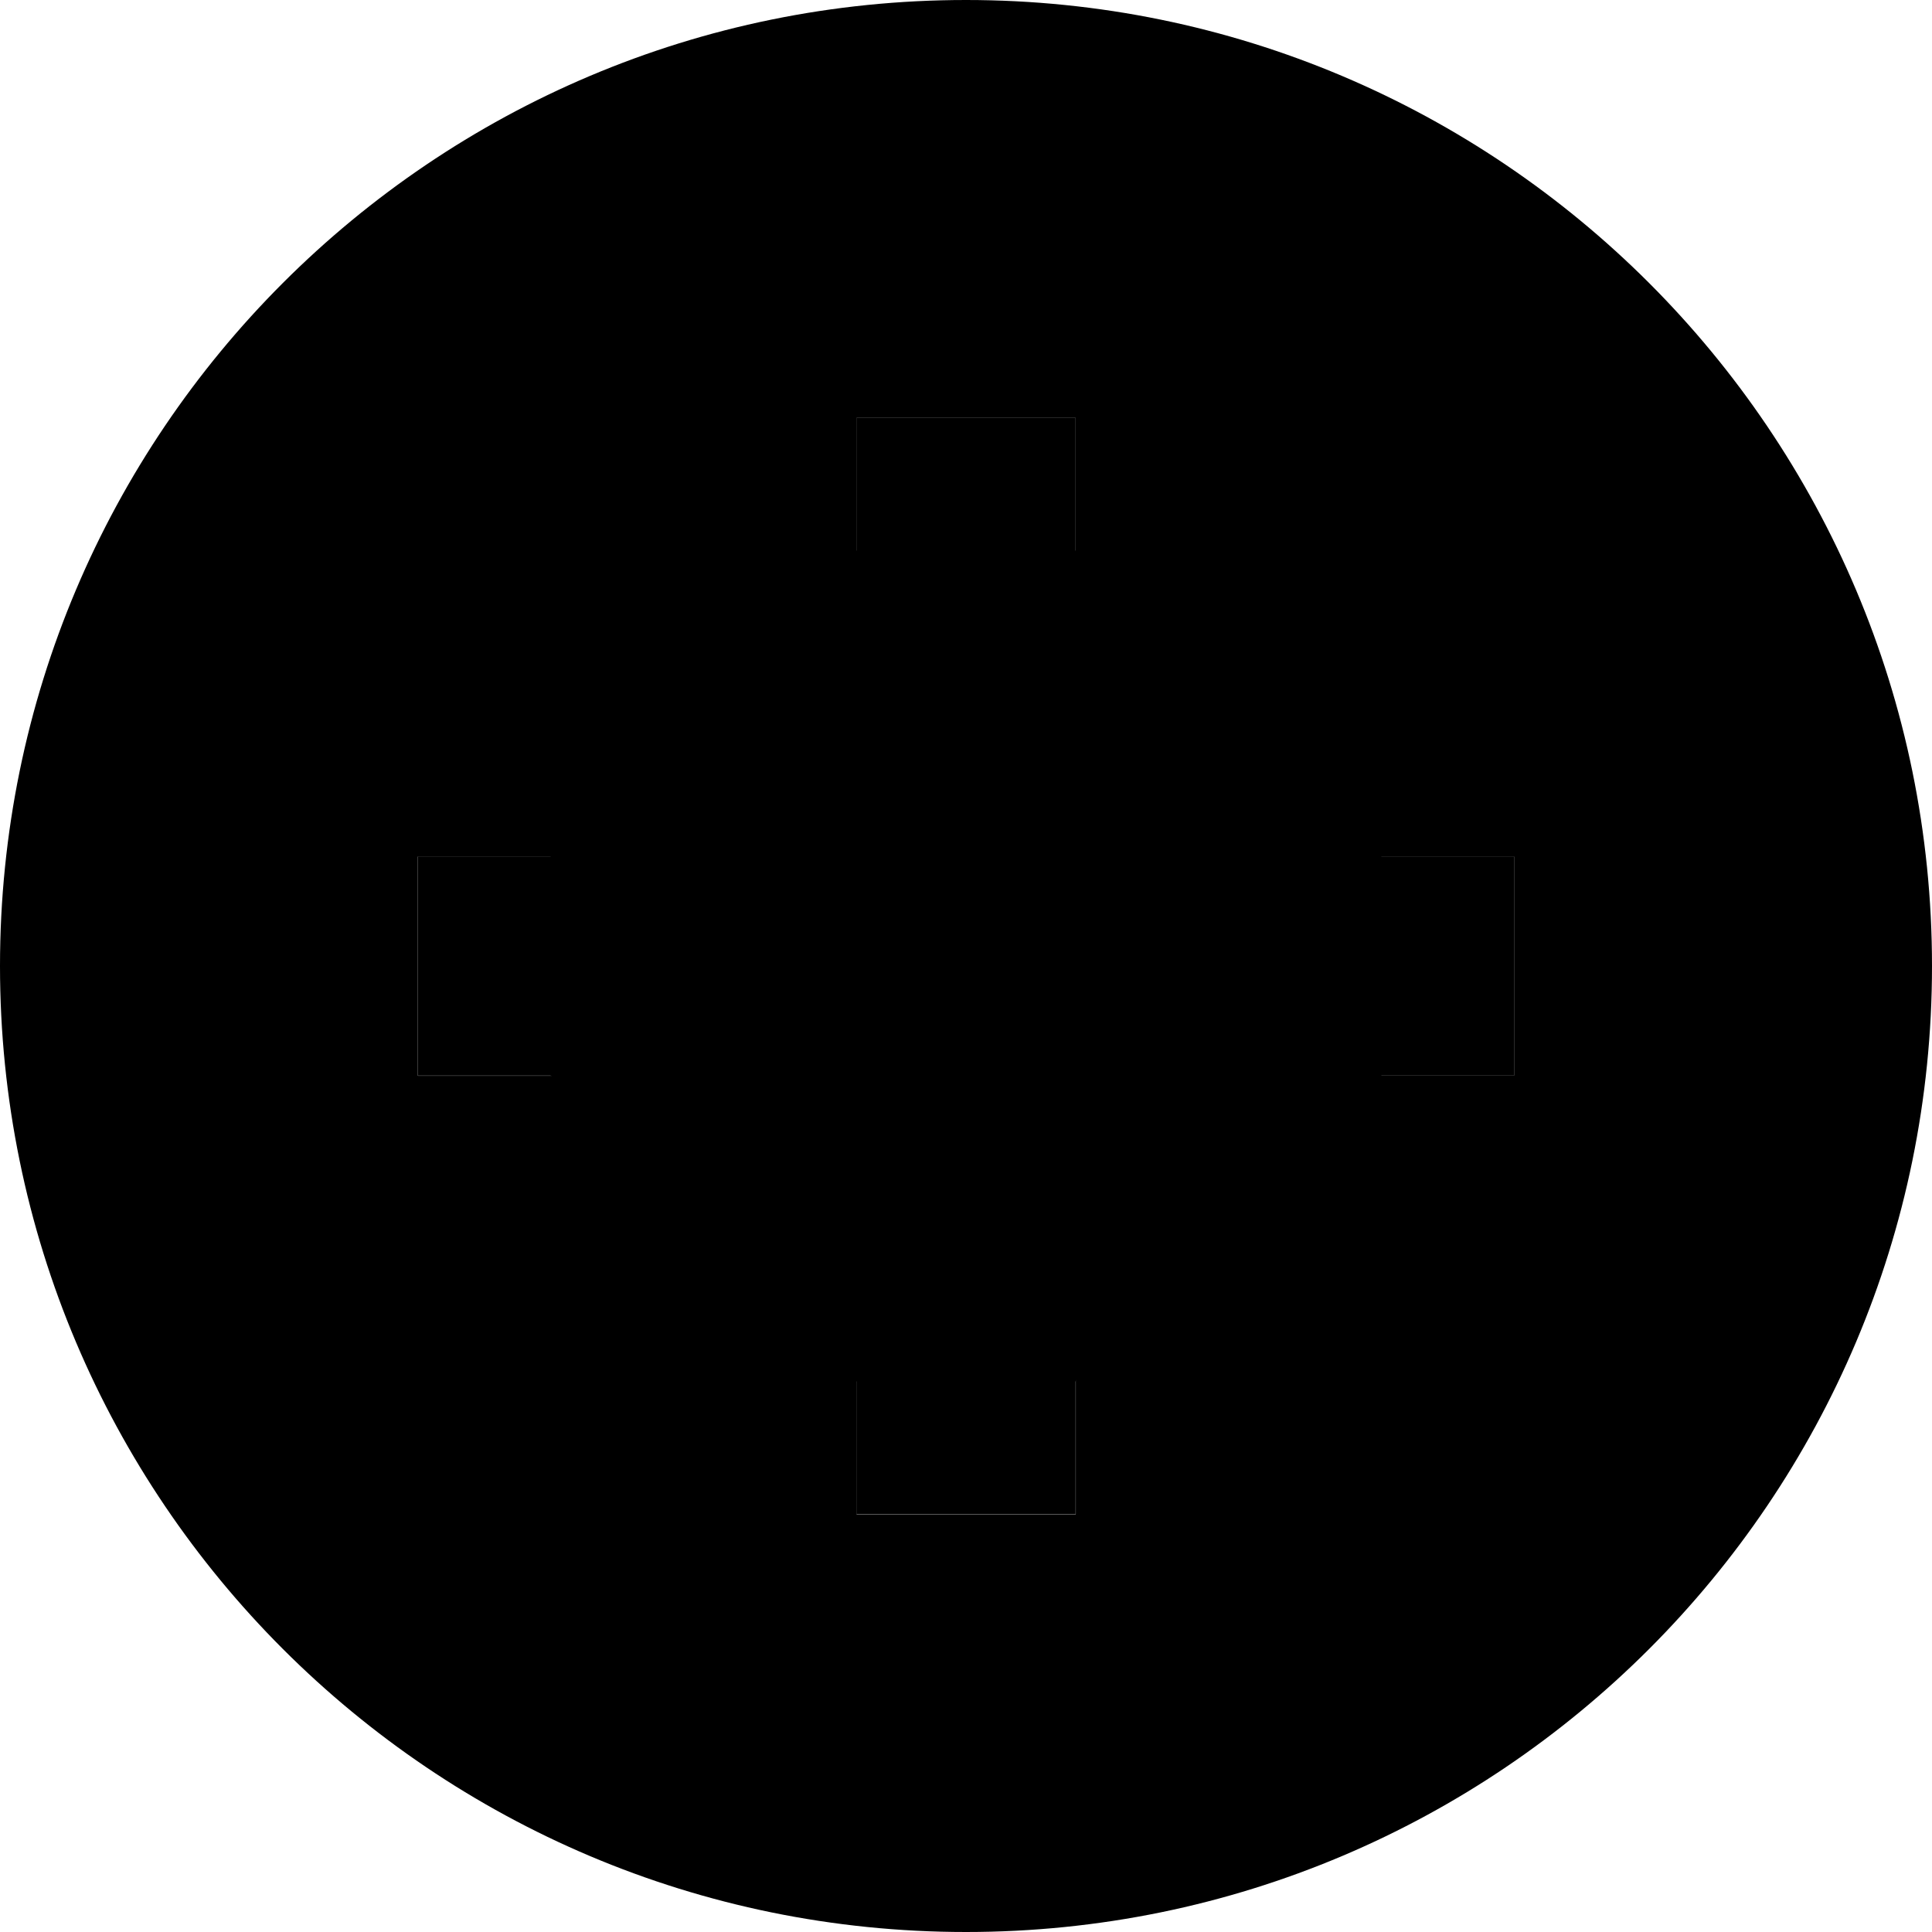 <?xml version="1.0" encoding="UTF-8"?>
<svg xmlns="http://www.w3.org/2000/svg" xmlns:xlink="http://www.w3.org/1999/xlink" width="128pt" height="128pt" viewBox="0 0 128 128" version="1.1">
<g id="surface1">
<path style=" stroke:none;fill-rule:nonzero;fill:rgb(0%,0%,0%);fill-opacity:1;" d="M 64 0 C 99.344 0 128 28.656 128 64 C 128 99.344 99.344 128 64 128 C 28.656 128 0 99.344 0 64 C 0 28.656 28.648 0 64 0 Z M 100.312 71.262 L 100.312 56.75 L 71.262 56.75 L 71.262 27.688 L 56.75 27.688 L 56.75 56.75 L 27.684 56.75 L 27.684 71.273 L 56.75 71.273 L 56.75 100.324 L 71.273 100.324 L 71.273 71.262 Z M 100.312 71.262 "/>
<path style=" stroke:none;fill-rule:nonzero;fill:rgb(0%,0%,0%);fill-opacity:1;" d="M 100.312 56.738 L 100.312 71.262 L 71.262 71.262 L 71.262 100.312 L 56.738 100.312 L 56.738 71.262 L 27.688 71.262 L 27.688 56.738 L 56.738 56.738 L 56.738 27.688 L 71.262 27.688 L 71.262 56.738 Z M 100.312 56.738 "/>
<path style=" stroke:none;fill-rule:nonzero;fill:rgb(0%,0%,0%);fill-opacity:1;" d="M 64 112.434 C 90.707 112.434 112.434 90.707 112.434 64 C 112.434 37.293 90.707 15.566 64 15.566 C 37.293 15.566 15.566 37.293 15.566 64 C 15.566 90.707 37.293 112.434 64 112.434 Z M 64 20.566 C 87.949 20.566 107.434 40.051 107.434 64 C 107.434 87.949 87.949 107.434 64 107.434 C 40.051 107.434 20.566 87.949 20.566 64 C 20.566 40.051 40.051 20.566 64 20.566 Z M 64 20.566 "/>
<path style=" stroke:none;fill-rule:nonzero;fill:rgb(0%,0%,0%);fill-opacity:1;" d="M 37.938 71.75 L 56.25 71.75 L 56.25 90.062 C 56.273 91.434 57.402 92.523 58.773 92.5 L 69.211 92.5 C 70.582 92.531 71.719 91.449 71.75 90.078 L 71.75 71.75 L 90.062 71.75 C 91.434 71.727 92.523 70.598 92.5 69.227 L 92.5 58.789 C 92.531 57.418 91.449 56.281 90.078 56.25 L 71.75 56.25 L 71.75 37.938 C 71.727 36.566 70.598 35.477 69.227 35.5 L 58.789 35.5 C 57.418 35.469 56.281 36.551 56.25 37.922 L 56.25 56.25 L 37.938 56.25 C 36.566 56.273 35.477 57.402 35.5 58.773 L 35.5 69.211 C 35.469 70.582 36.551 71.719 37.922 71.75 Z M 40.5 61.25 L 58.789 61.25 C 60.133 61.266 61.234 60.184 61.25 58.84 L 61.25 40.5 L 66.75 40.5 L 66.75 58.789 C 66.734 60.133 67.816 61.234 69.16 61.25 L 87.5 61.25 L 87.5 66.75 L 69.211 66.75 C 67.867 66.734 66.766 67.816 66.75 69.16 L 66.75 87.5 L 61.25 87.5 L 61.25 69.211 C 61.266 67.867 60.184 66.766 58.84 66.75 L 40.5 66.75 Z M 40.5 61.25 "/>
</g>
</svg>
